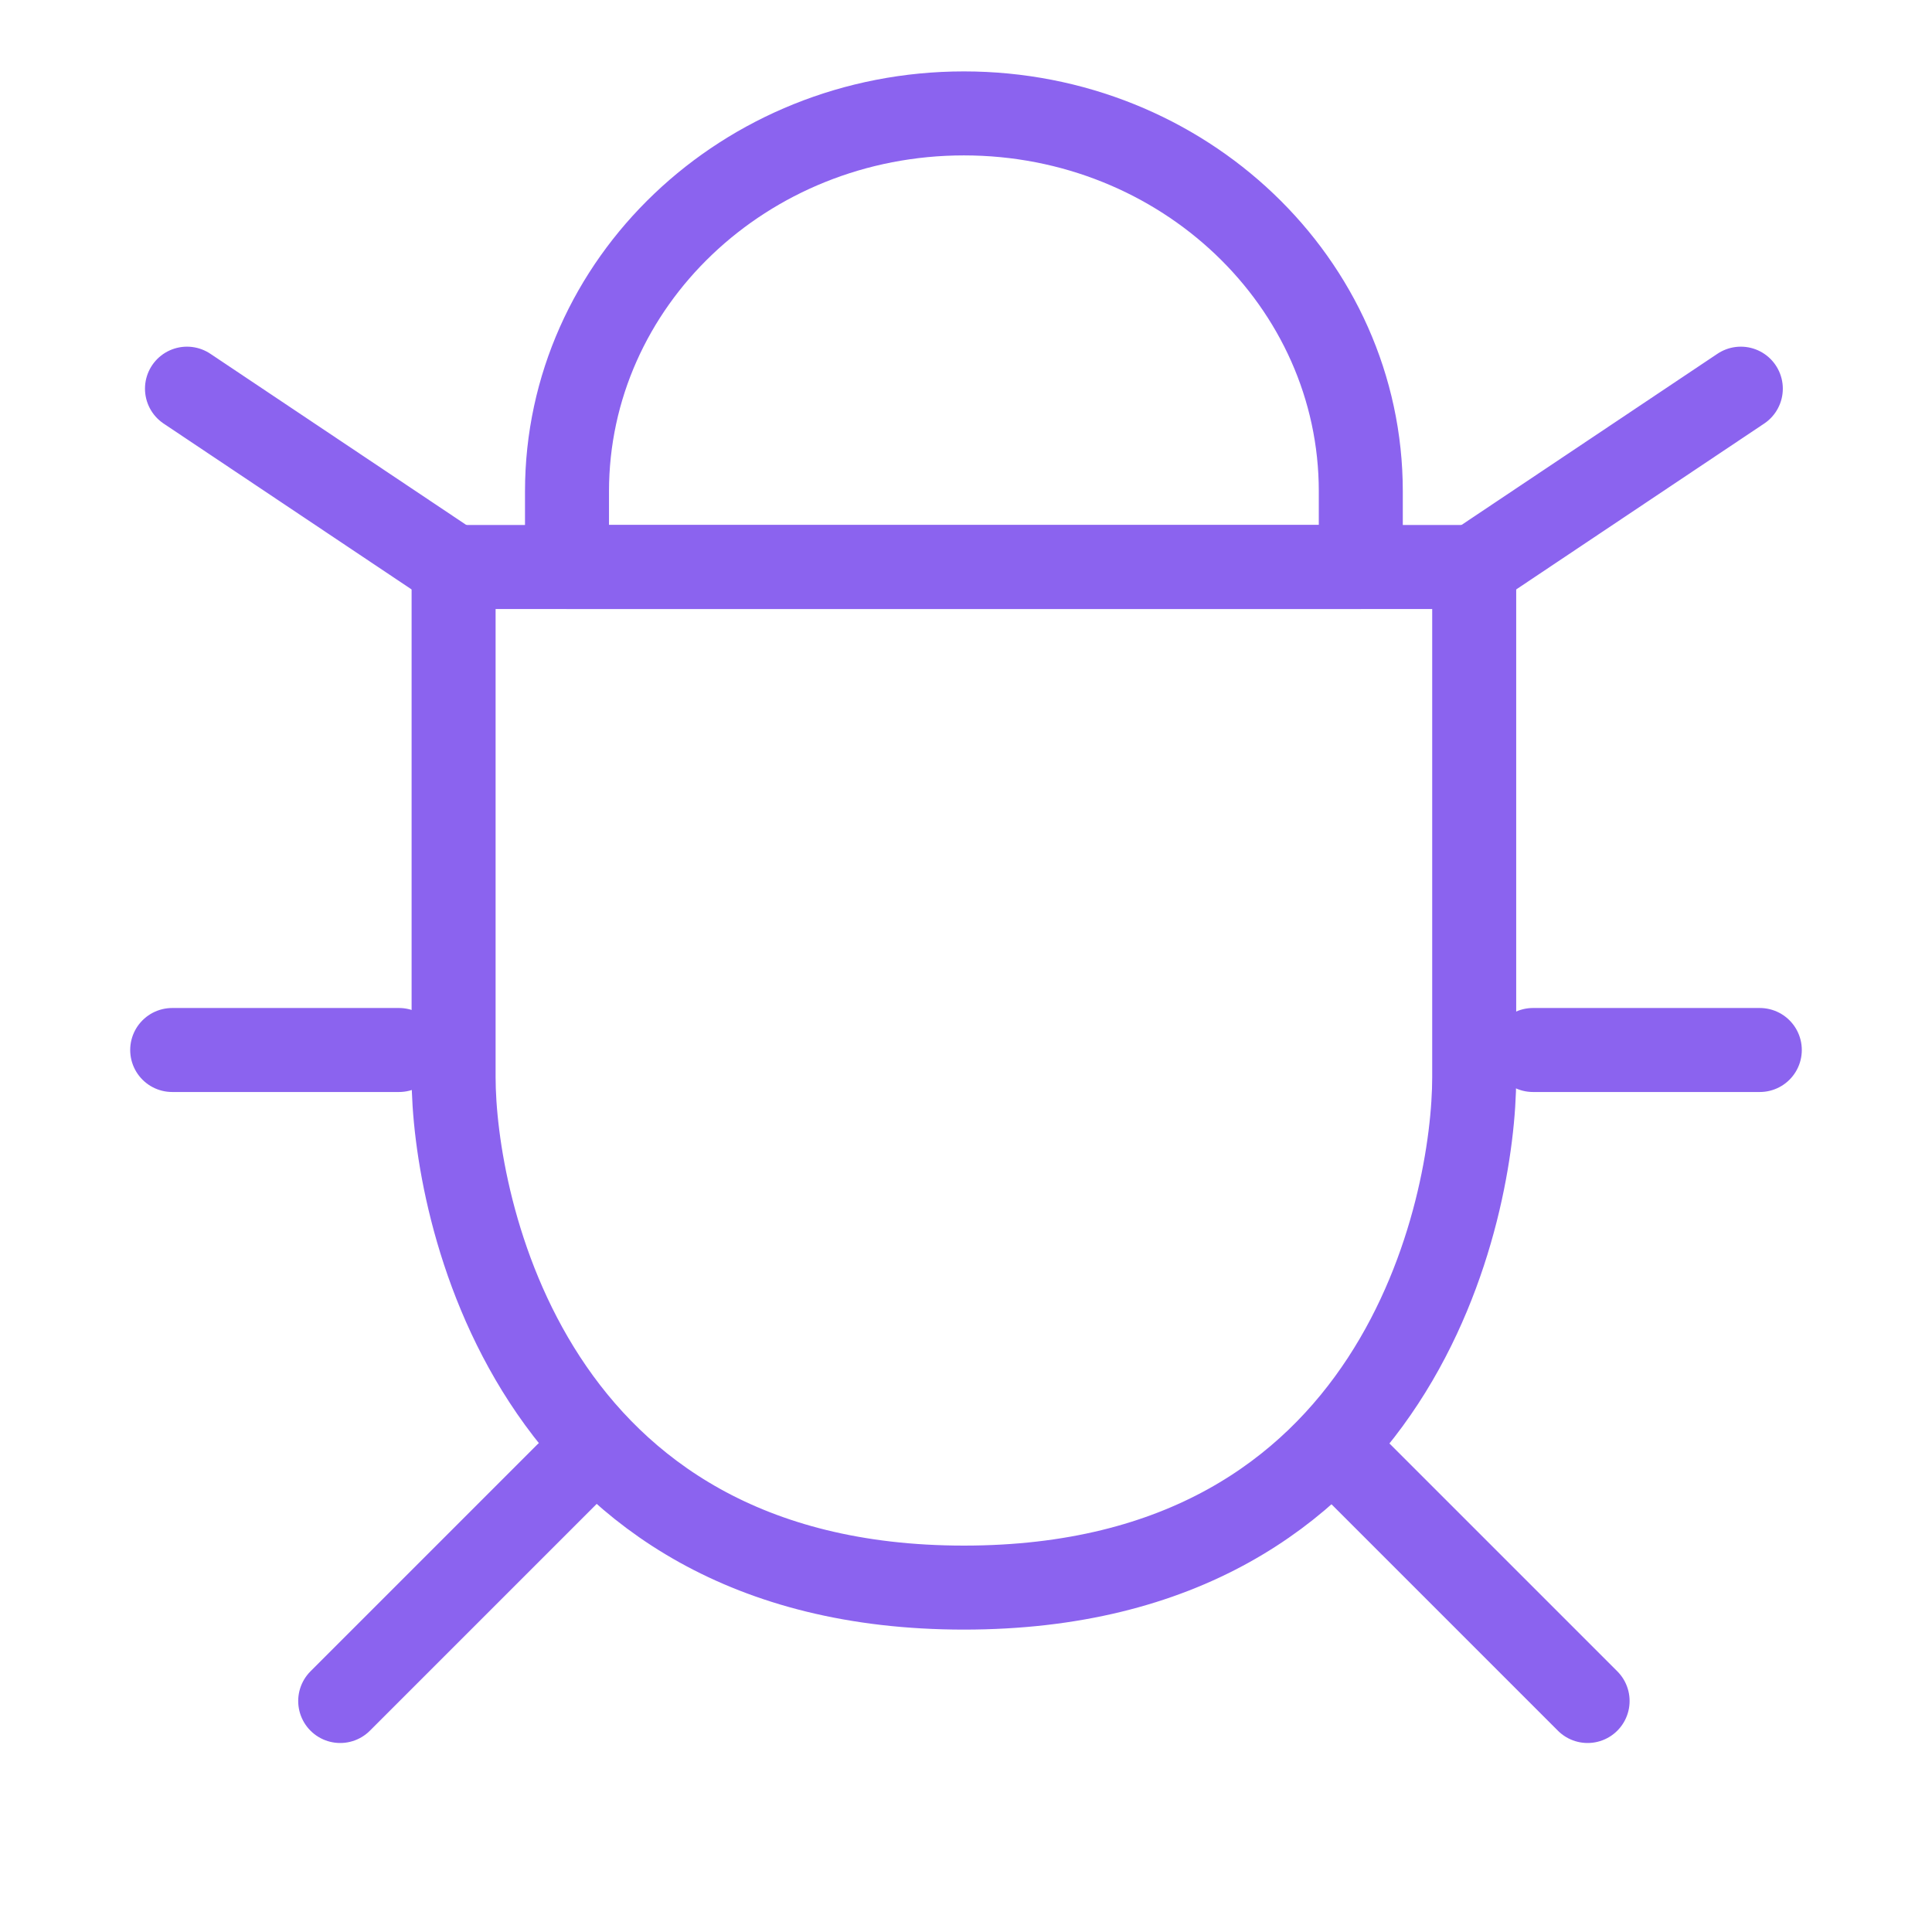 <svg width="23" height="23" viewBox="0 0 23 23" fill="none" xmlns="http://www.w3.org/2000/svg">
<path d="M11.475 18.9C16.682 18.9 17.55 14.358 17.55 12.825C17.55 11.453 17.55 9.428 17.55 6.75H5.4C5.4 8.244 5.4 10.269 5.4 12.825C5.4 14.322 6.268 18.9 11.475 18.9Z" stroke="#8B63EF" stroke-linejoin="round"/>
<path d="M2.05 12.5H4.75" stroke="#8B63EF" stroke-linecap="round" stroke-linejoin="round"/>
<path d="M18.25 12.5H20.95" stroke="#8B63EF" stroke-linecap="round" stroke-linejoin="round"/>
<path d="M18.9 20.25L16.2 17.55" stroke="#8B63EF" stroke-linecap="round" stroke-linejoin="round"/>
<path d="M4.05 20.25L6.75 17.55" stroke="#8B63EF" stroke-linecap="round" stroke-linejoin="round"/>
<path d="M20.724 4.627L17.55 6.75" stroke="#8B63EF" stroke-linecap="round" stroke-linejoin="round"/>
<path d="M2.226 4.627L5.4 6.75" stroke="#8B63EF" stroke-linecap="round" stroke-linejoin="round"/>
<path d="M16.2 5.85C16.2 3.365 14.085 1.35 11.475 1.35C8.865 1.35 6.75 3.365 6.75 5.85V6.75H16.2V5.85Z" stroke="#8B63EF" stroke-linejoin="round"/>
</svg>
